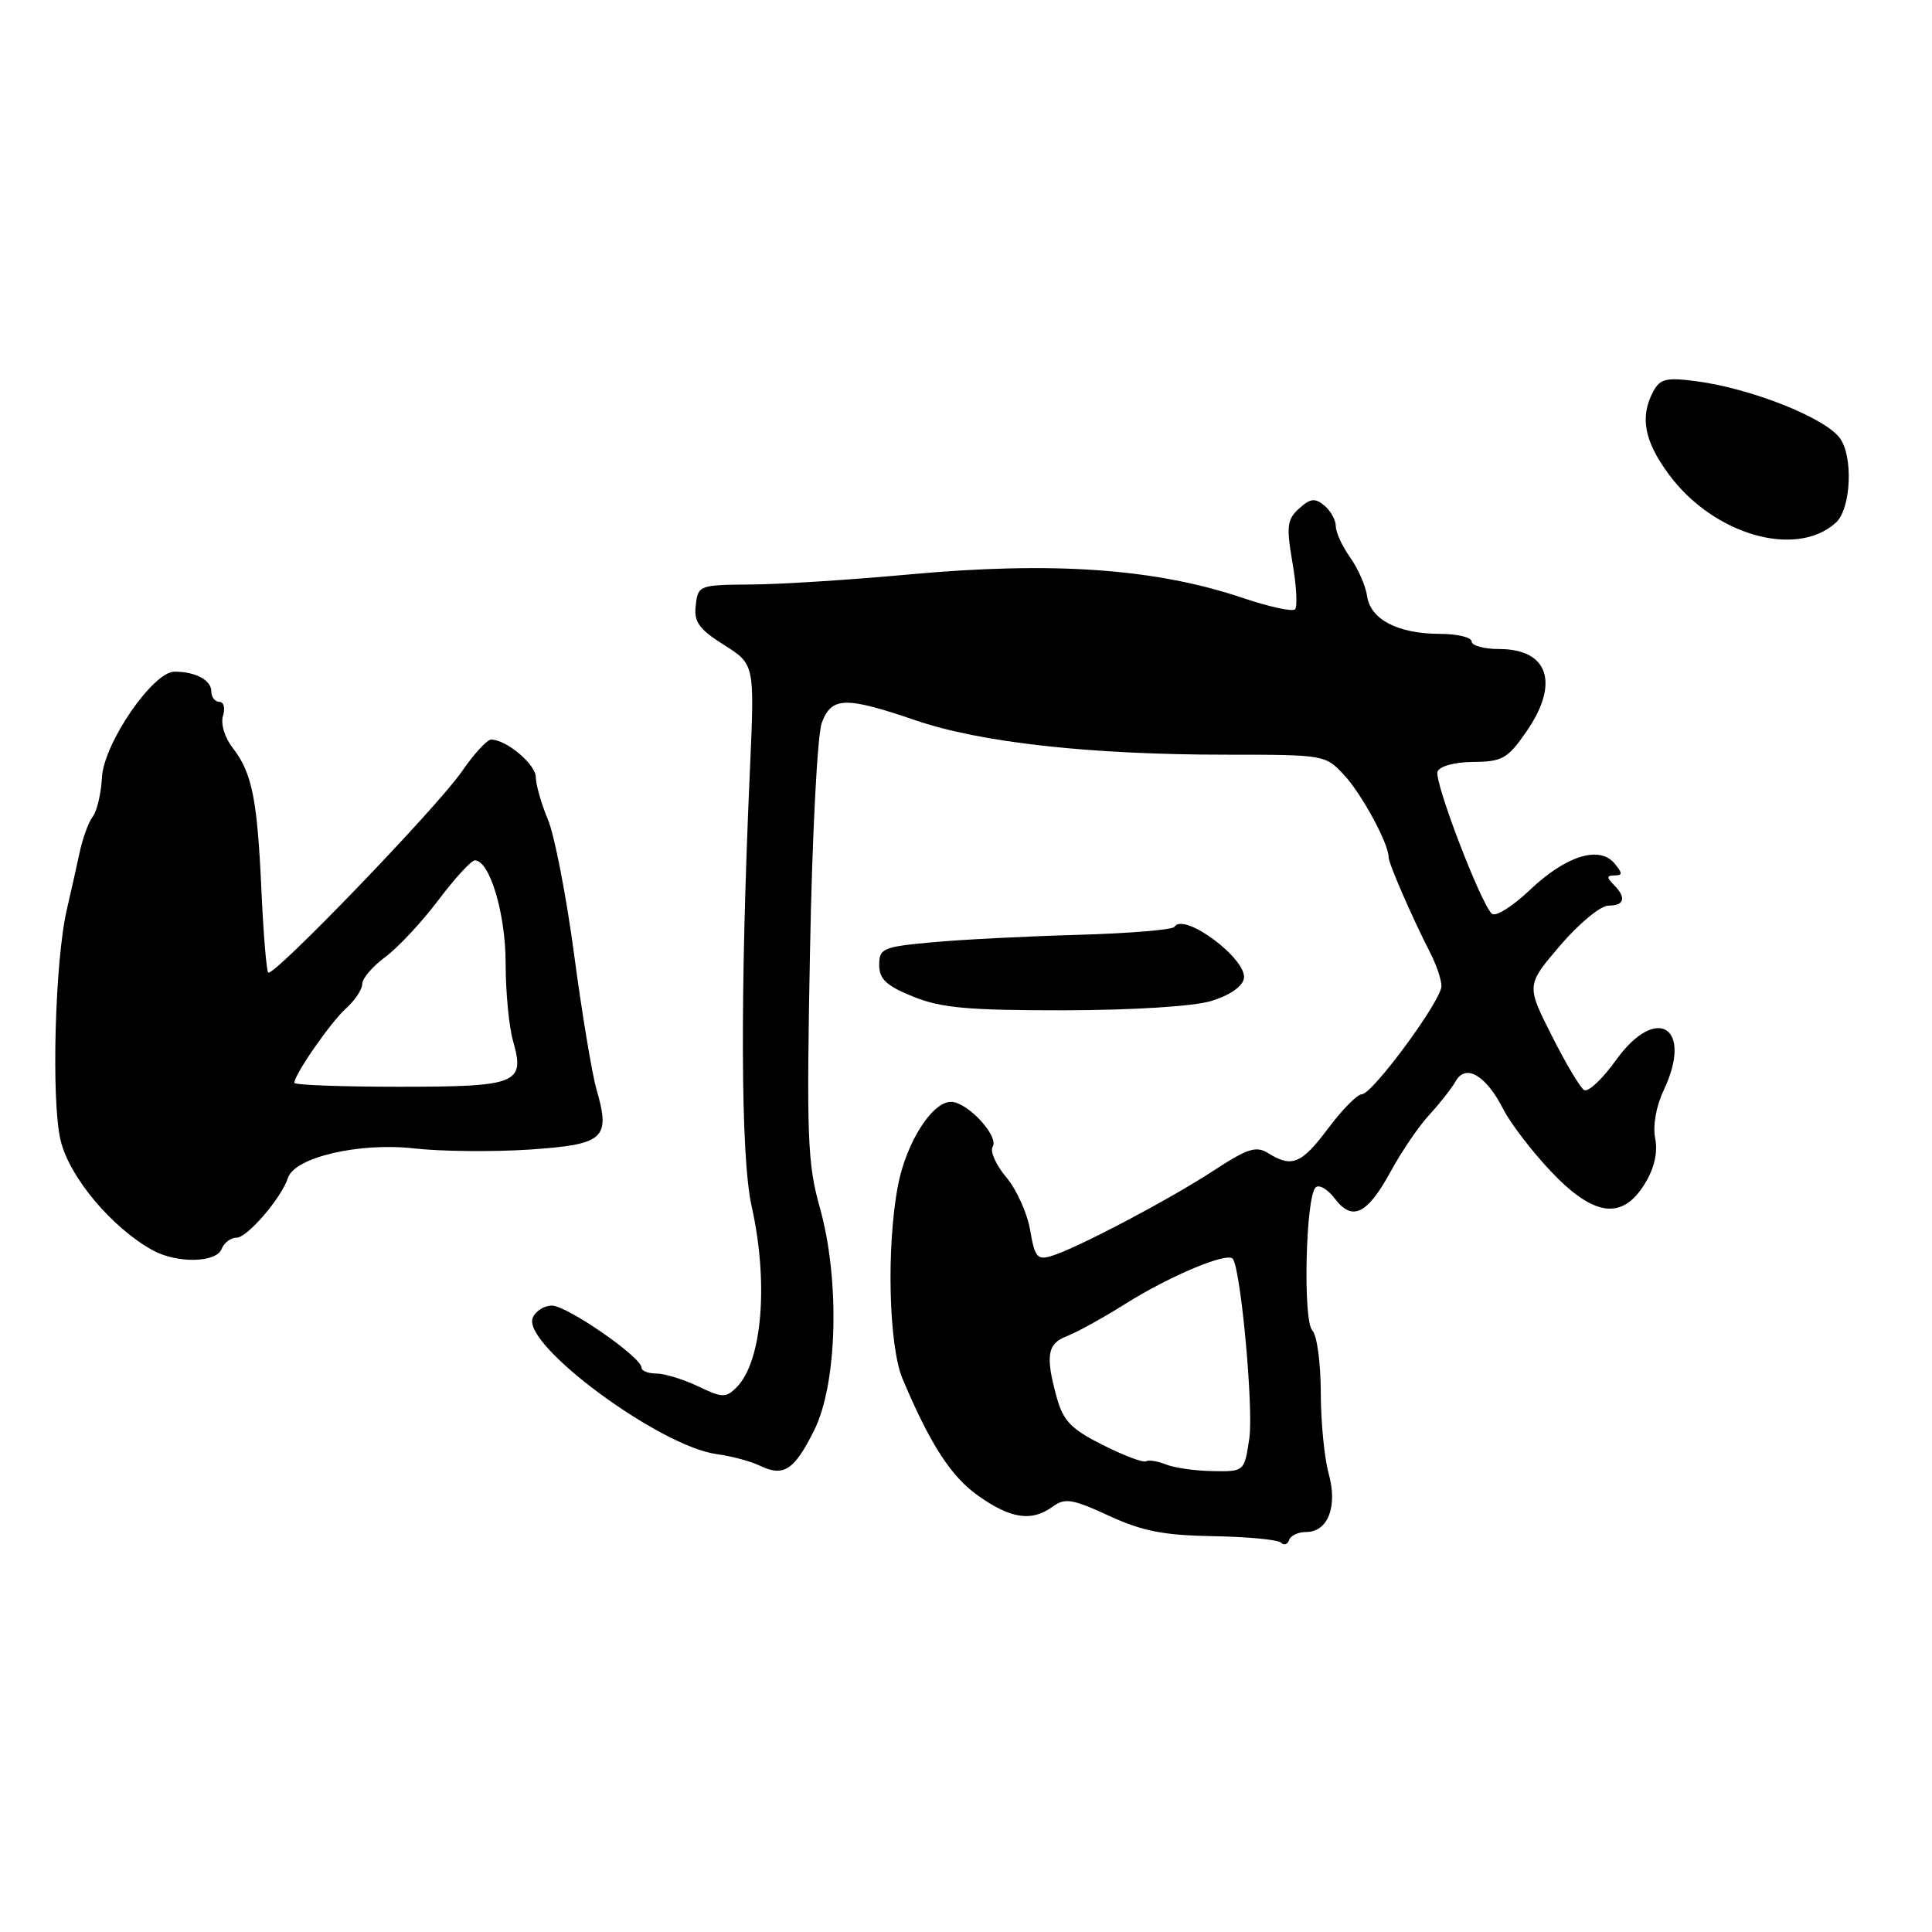 <?xml version="1.0" encoding="UTF-8" standalone="no"?>
<!DOCTYPE svg PUBLIC "-//W3C//DTD SVG 1.1//EN" "http://www.w3.org/Graphics/SVG/1.1/DTD/svg11.dtd" >
<svg xmlns="http://www.w3.org/2000/svg" xmlns:xlink="http://www.w3.org/1999/xlink" version="1.1" viewBox="0 0 256 256">
 <g >
 <path fill="currentColor"
d=" M 173.05 203.00 C 175.97 203.00 177.27 199.63 176.05 195.24 C 175.48 193.18 175.01 188.33 175.01 184.45 C 175.00 180.57 174.50 176.90 173.89 176.29 C 172.63 175.03 173.00 158.67 174.32 157.35 C 174.77 156.90 175.91 157.56 176.86 158.81 C 179.19 161.90 181.18 160.92 184.33 155.13 C 185.75 152.52 188.04 149.17 189.41 147.70 C 190.77 146.22 192.34 144.22 192.89 143.26 C 194.23 140.90 196.91 142.49 199.21 147.00 C 200.15 148.85 202.97 152.53 205.47 155.18 C 211.18 161.23 214.98 161.73 217.96 156.83 C 219.22 154.76 219.69 152.69 219.32 150.85 C 218.99 149.18 219.44 146.59 220.44 144.48 C 224.42 136.10 219.51 132.98 214.13 140.47 C 212.33 142.98 210.43 144.76 209.90 144.44 C 209.38 144.12 207.44 140.86 205.60 137.20 C 202.24 130.54 202.24 130.54 206.74 125.27 C 209.22 122.37 212.09 120.00 213.12 120.00 C 215.28 120.00 215.53 118.93 213.80 117.20 C 212.87 116.27 212.89 116.00 213.92 116.00 C 215.02 116.00 215.02 115.73 213.93 114.41 C 211.92 112.00 207.48 113.39 202.69 117.95 C 200.38 120.14 198.14 121.54 197.66 121.06 C 196.12 119.52 190.01 103.53 190.48 102.25 C 190.75 101.52 192.73 100.98 195.22 100.96 C 199.06 100.93 199.78 100.52 202.25 96.95 C 206.69 90.54 205.19 86.00 198.64 86.00 C 196.64 86.00 195.00 85.55 195.00 85.00 C 195.00 84.45 193.09 83.99 190.75 83.99 C 185.21 83.97 181.59 82.08 181.15 78.99 C 180.96 77.63 179.94 75.33 178.90 73.86 C 177.85 72.39 177.00 70.53 177.00 69.72 C 177.00 68.91 176.32 67.68 175.48 66.98 C 174.24 65.96 173.63 66.03 172.14 67.38 C 170.54 68.82 170.43 69.73 171.26 74.57 C 171.79 77.62 171.94 80.40 171.60 80.74 C 171.25 81.08 168.17 80.41 164.74 79.25 C 153.11 75.32 139.48 74.36 120.32 76.13 C 112.72 76.83 103.35 77.43 99.50 77.45 C 92.65 77.50 92.49 77.56 92.19 80.20 C 91.93 82.42 92.60 83.35 95.94 85.46 C 99.99 88.02 99.99 88.02 99.38 101.76 C 98.05 131.48 98.13 153.31 99.59 159.81 C 101.87 169.99 101.00 180.43 97.59 183.84 C 96.19 185.24 95.70 185.23 92.49 183.69 C 90.53 182.76 88.05 182.00 86.97 182.00 C 85.88 182.00 85.00 181.65 85.00 181.21 C 85.00 179.83 75.13 173.00 73.13 173.00 C 72.08 173.00 70.93 173.74 70.58 174.65 C 69.21 178.21 87.39 191.65 94.97 192.68 C 96.91 192.94 99.48 193.63 100.68 194.21 C 103.84 195.73 105.23 194.83 107.87 189.55 C 110.97 183.34 111.32 169.59 108.63 160.00 C 106.99 154.19 106.86 150.60 107.33 126.00 C 107.62 110.61 108.31 97.29 108.90 95.75 C 110.21 92.31 112.02 92.27 121.33 95.45 C 129.91 98.39 144.43 100.00 162.42 100.00 C 175.55 100.00 175.64 100.02 178.15 102.75 C 180.50 105.31 184.00 111.79 184.00 113.59 C 184.00 114.42 187.14 121.63 189.55 126.33 C 190.35 127.89 191.00 129.84 191.00 130.66 C 191.00 132.58 181.85 145.00 180.44 145.00 C 179.85 145.00 177.85 147.03 176.00 149.50 C 172.46 154.23 171.19 154.76 168.06 152.81 C 166.45 151.80 165.33 152.16 160.83 155.10 C 154.91 158.97 142.68 165.41 139.34 166.42 C 137.45 167.00 137.11 166.59 136.50 163.00 C 136.12 160.76 134.70 157.61 133.33 155.99 C 131.97 154.37 131.16 152.55 131.53 151.95 C 132.40 150.55 128.18 146.00 126.01 146.00 C 123.49 146.00 120.06 151.43 118.98 157.13 C 117.44 165.21 117.76 178.37 119.60 182.72 C 123.29 191.45 126.02 195.65 129.65 198.22 C 133.96 201.26 136.72 201.66 139.48 199.64 C 141.10 198.45 142.08 198.61 146.93 200.84 C 151.36 202.89 154.19 203.44 160.76 203.55 C 165.30 203.63 169.34 204.01 169.74 204.41 C 170.13 204.80 170.62 204.65 170.81 204.06 C 171.01 203.48 172.01 203.00 173.05 203.00 Z  M 29.36 165.50 C 29.68 164.68 30.57 164.00 31.35 164.00 C 32.77 164.00 37.29 158.74 38.16 156.07 C 39.04 153.35 47.60 151.35 54.86 152.17 C 58.51 152.58 65.43 152.64 70.23 152.32 C 80.11 151.64 80.93 150.89 79.02 144.28 C 78.43 142.20 77.10 134.18 76.07 126.46 C 75.04 118.74 73.48 110.69 72.60 108.59 C 71.72 106.48 71.00 103.96 71.00 102.99 C 71.00 101.29 67.10 98.00 65.08 98.00 C 64.54 98.00 62.78 99.92 61.17 102.26 C 57.92 106.98 36.20 129.53 35.54 128.87 C 35.31 128.64 34.90 123.74 34.64 117.98 C 34.09 105.82 33.40 102.41 30.83 99.09 C 29.76 97.72 29.22 95.90 29.55 94.84 C 29.87 93.83 29.65 93.00 29.07 93.00 C 28.48 93.00 28.00 92.37 28.00 91.61 C 28.00 90.12 25.91 89.00 23.12 89.00 C 20.27 89.00 13.76 98.47 13.51 103.01 C 13.39 105.18 12.84 107.52 12.28 108.22 C 11.73 108.93 10.95 111.08 10.54 113.00 C 10.13 114.92 9.37 118.30 8.86 120.50 C 7.28 127.25 6.77 145.88 8.03 151.11 C 9.19 155.96 14.79 162.65 20.20 165.65 C 23.41 167.43 28.65 167.34 29.36 165.50 Z  M 160.49 132.64 C 162.88 131.92 164.62 130.73 164.82 129.68 C 165.32 127.11 156.86 120.80 155.62 122.81 C 155.38 123.20 149.62 123.68 142.84 123.87 C 136.05 124.06 127.35 124.50 123.50 124.86 C 116.98 125.46 116.50 125.66 116.50 127.87 C 116.50 129.74 117.45 130.62 121.00 132.06 C 124.69 133.56 128.28 133.88 141.00 133.87 C 150.13 133.85 158.14 133.35 160.49 132.64 Z  M 243.25 69.27 C 245.30 67.42 245.60 60.33 243.72 57.96 C 241.59 55.26 231.96 51.47 224.81 50.52 C 220.79 49.99 219.97 50.18 219.06 51.88 C 217.27 55.24 217.86 58.42 221.11 62.83 C 227.00 70.85 237.96 74.03 243.25 69.27 Z  M 154.50 194.05 C 153.40 193.61 152.20 193.42 151.84 193.63 C 151.48 193.84 148.91 192.87 146.13 191.47 C 141.96 189.38 140.89 188.28 140.04 185.22 C 138.50 179.66 138.76 178.04 141.36 177.05 C 142.65 176.56 146.14 174.64 149.11 172.77 C 155.13 168.99 162.77 165.81 163.38 166.83 C 164.47 168.65 166.11 186.76 165.54 190.60 C 164.88 195.00 164.88 195.00 160.69 194.93 C 158.38 194.89 155.60 194.50 154.50 194.05 Z  M 39.00 143.48 C 39.00 142.38 43.84 135.41 45.87 133.60 C 47.04 132.55 48.00 131.10 48.00 130.37 C 48.00 129.65 49.37 128.05 51.05 126.81 C 52.73 125.57 55.89 122.18 58.08 119.28 C 60.27 116.37 62.45 114.00 62.92 114.00 C 64.89 114.00 67.00 121.06 67.00 127.66 C 67.00 131.43 67.44 136.05 67.98 137.93 C 69.60 143.59 68.58 144.00 52.88 144.00 C 45.24 144.00 39.00 143.77 39.00 143.48 Z "/>
</g>
</svg>
